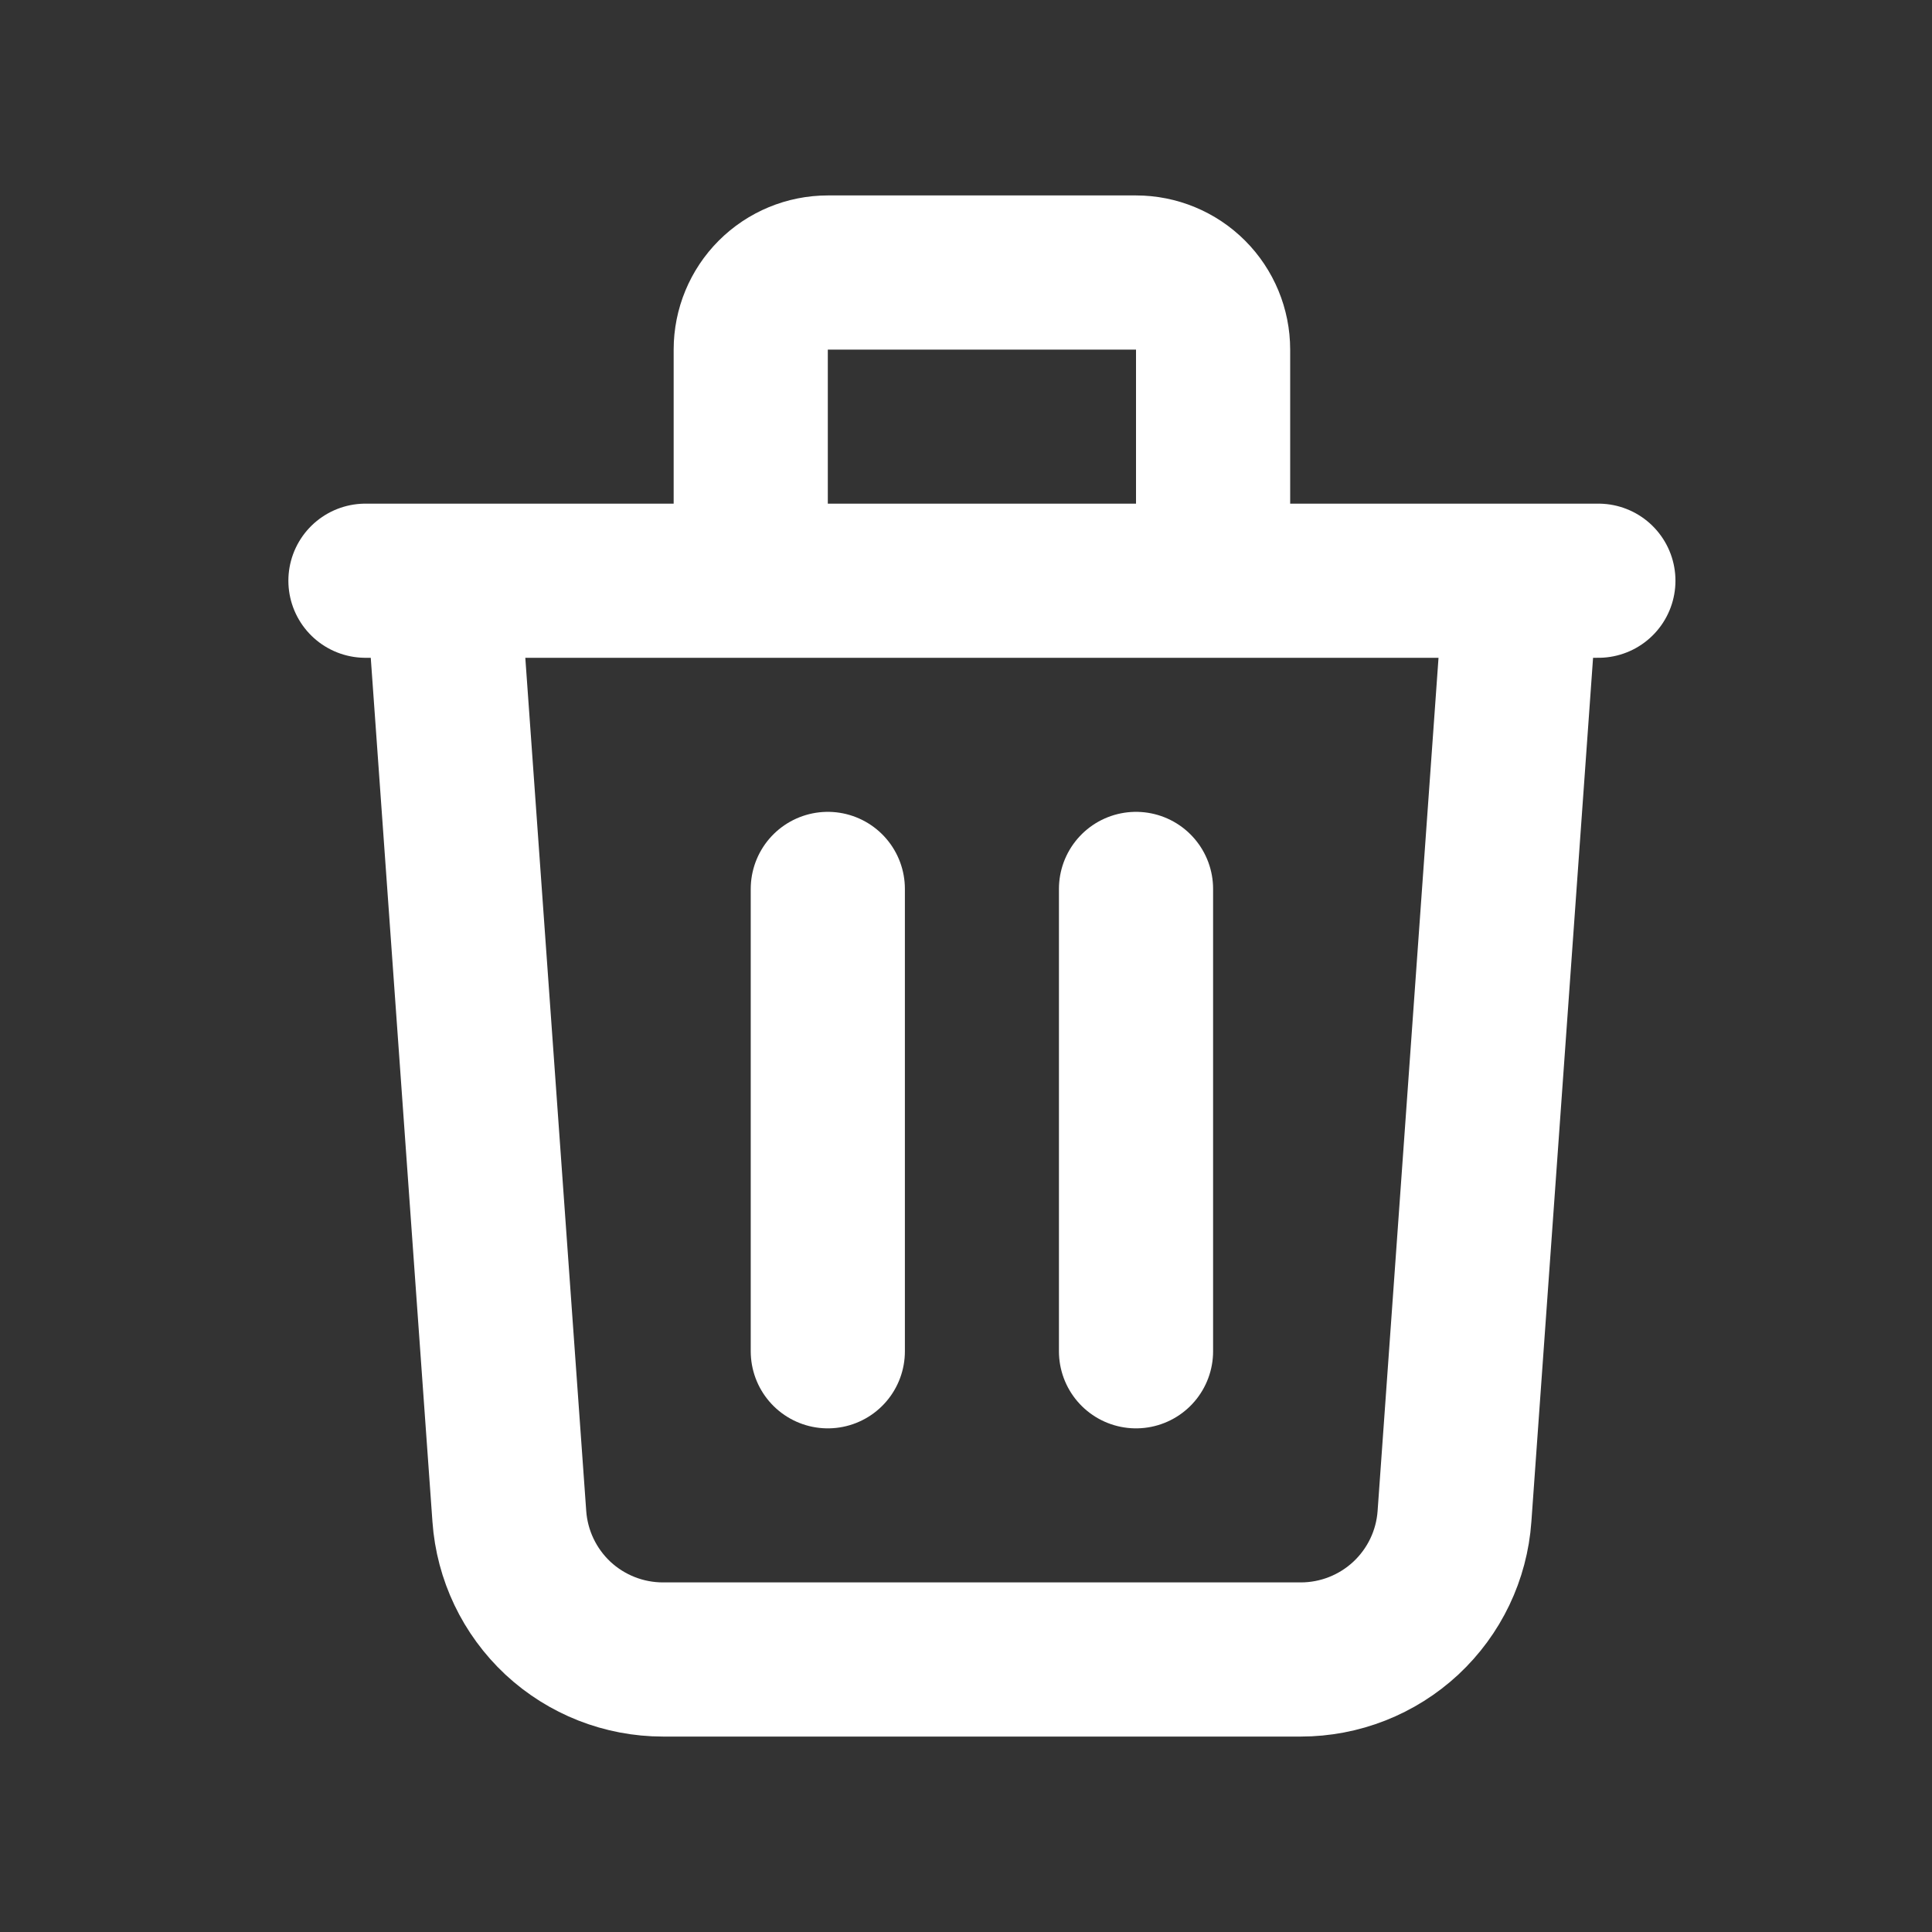 <svg width="19" height="19" viewBox="0 0 19 19" fill="none" xmlns="http://www.w3.org/2000/svg">
<rect x="0" y="0" width="19" height="19" fill="#333333" stroke="none"/>
<g clip-path="url(#clip0_11373_84640)">
<path d="M14.961 5.711L14.304 14.912C14.277 15.295 14.106 15.652 13.825 15.914C13.544 16.175 13.175 16.32 12.792 16.32H6.52C6.137 16.32 5.768 16.175 5.487 15.914C5.207 15.652 5.036 15.295 5.009 14.912L4.352 5.711M8.141 8.742V13.289M11.172 8.742V13.289M11.93 5.711V3.438C11.93 3.237 11.85 3.044 11.708 2.902C11.566 2.76 11.373 2.68 11.172 2.68H8.141C7.94 2.68 7.747 2.76 7.605 2.902C7.463 3.044 7.383 3.237 7.383 3.438V5.711M3.594 5.711H15.719" stroke="white" stroke-width="1.516" stroke-linecap="round" stroke-linejoin="round"/>
</g>
<defs>
<clipPath id="clip0_11373_84640">
<rect width="18.188" height="18.188" fill="white" transform="translate(0.562 0.406)"/>
</clipPath>
</defs>
</svg>
